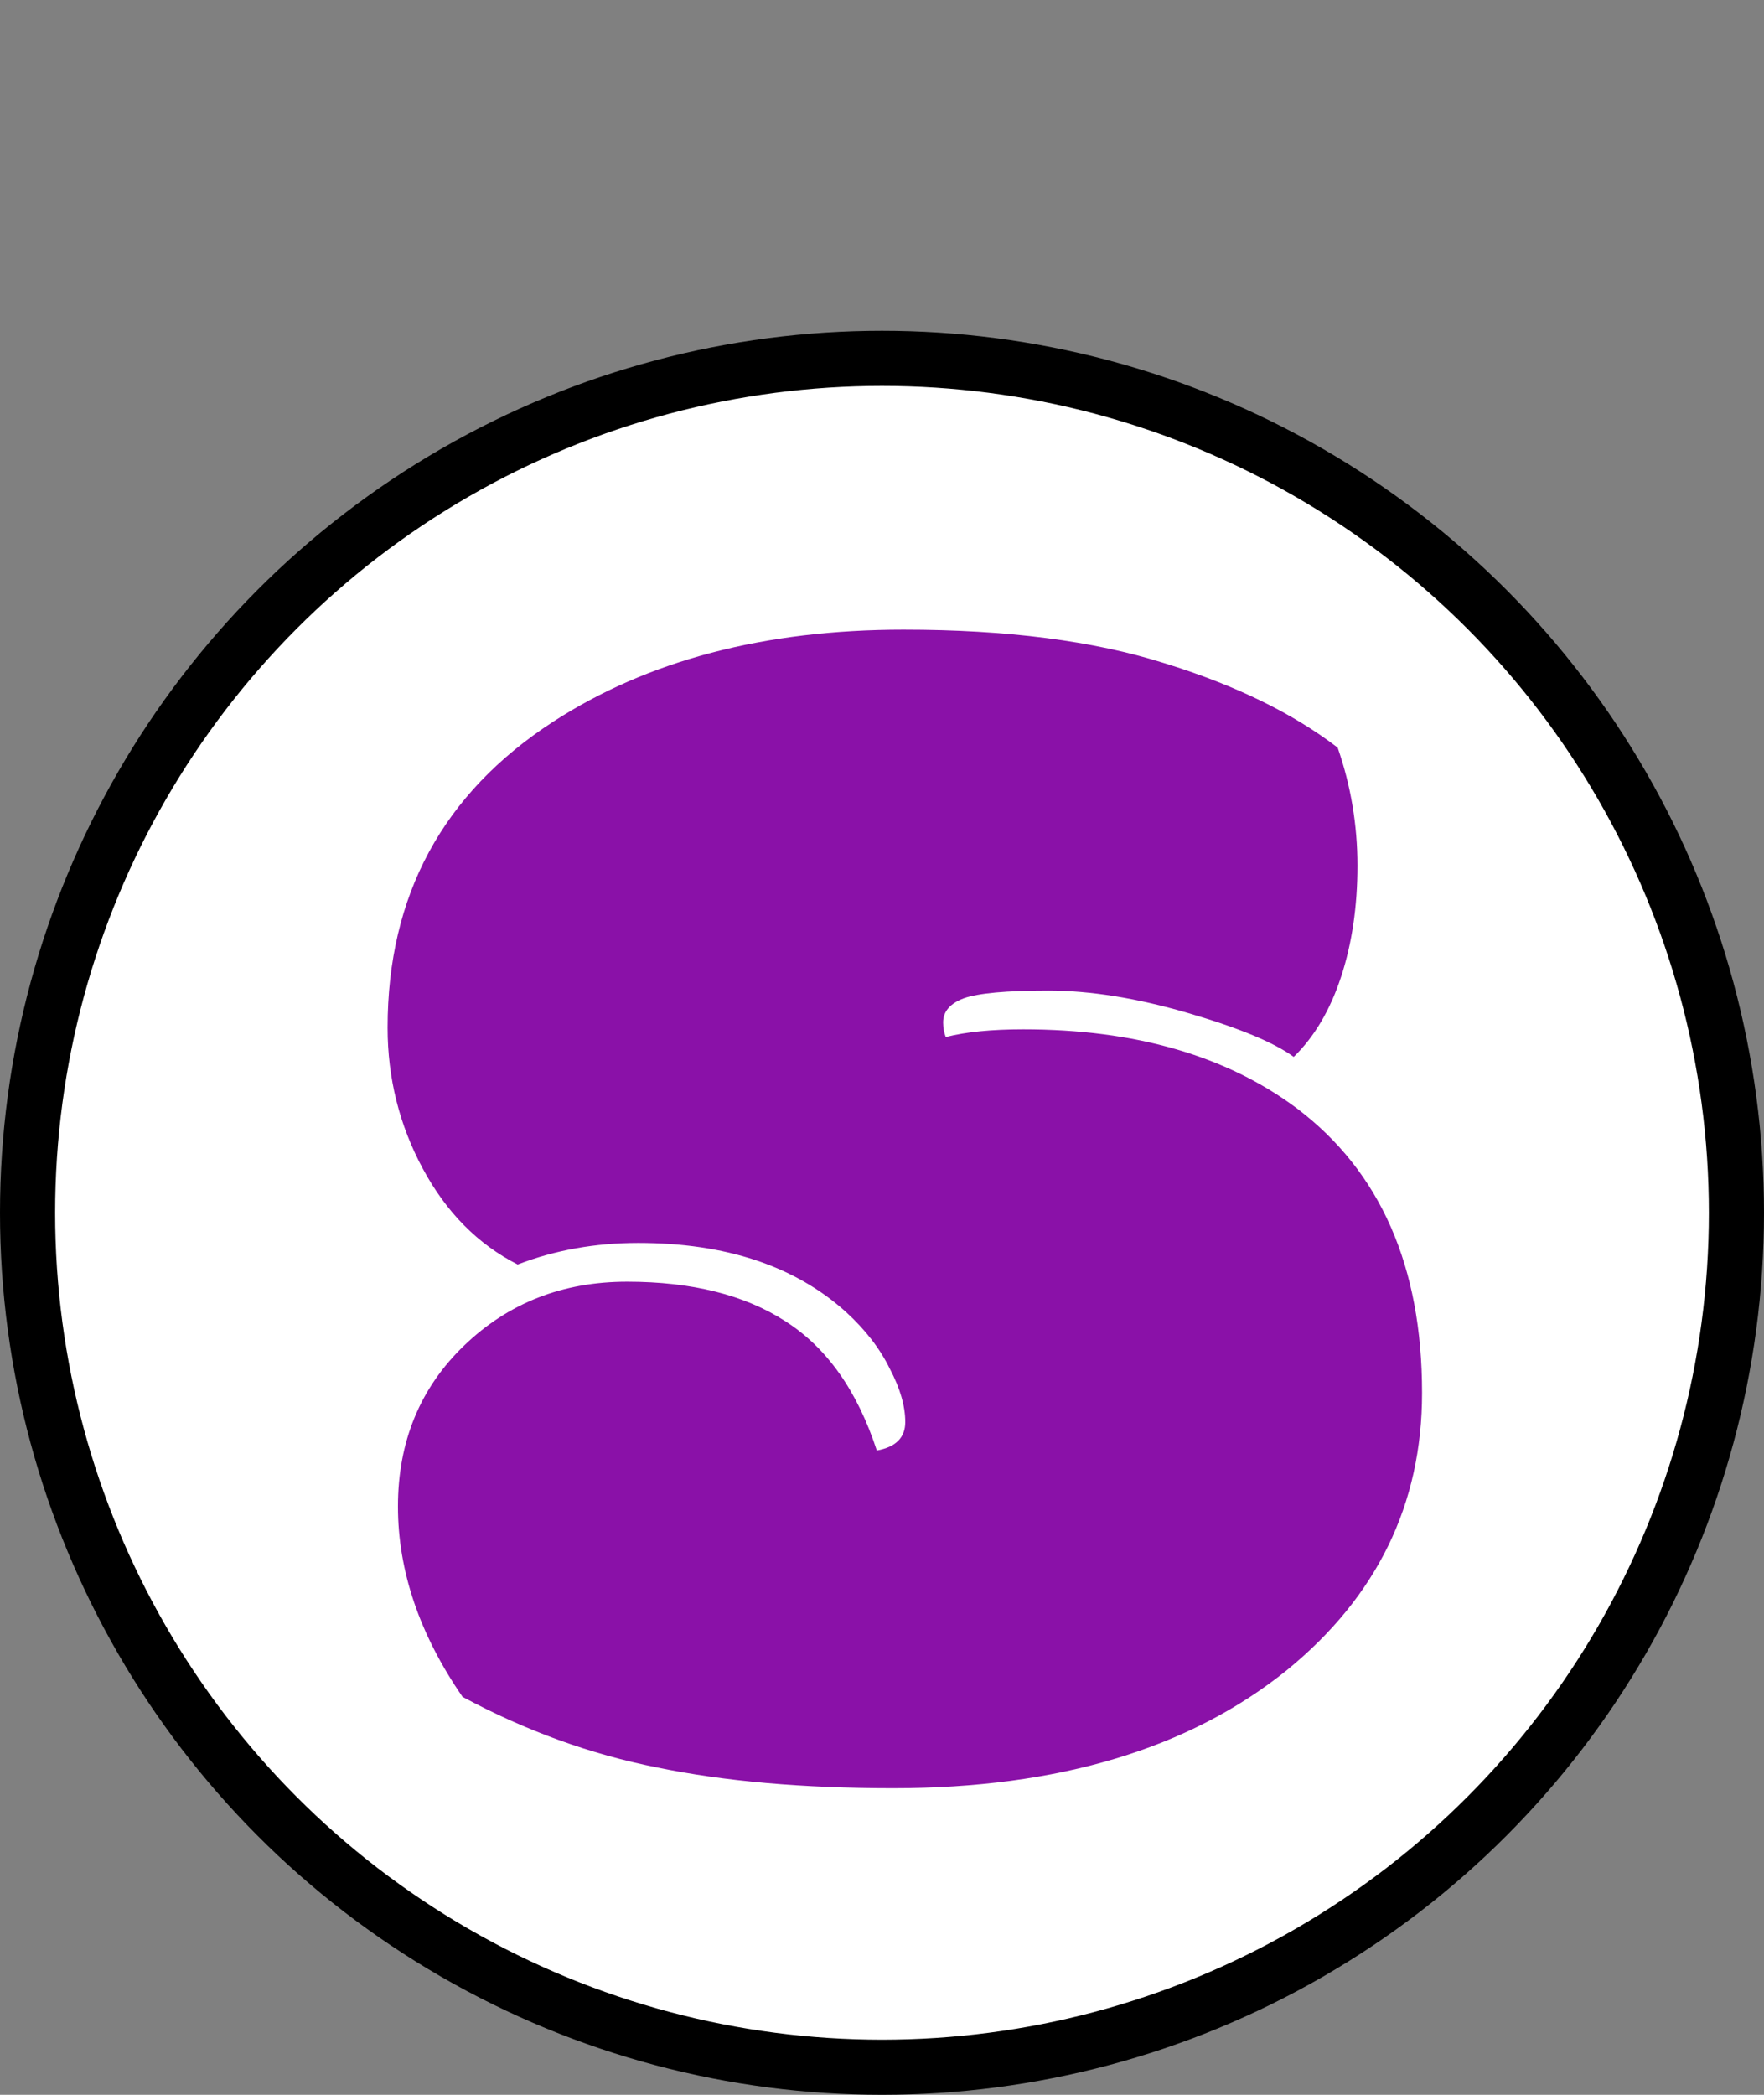 <svg width="32" height="38" viewBox="0 0 32 38" fill="none" xmlns="http://www.w3.org/2000/svg">
    <rect x="0" y="0" width="32" height="38" fill="#808080" stroke="none"/>
    <circle cx="16" cy="22" r="15.5" fill="white" stroke="black"/>
    <path d="M15.906 26.312C16.25 26.25 16.422 26.078 16.422 25.797C16.422 25.505 16.328 25.182 16.141 24.828C15.963 24.463 15.698 24.12 15.344 23.797C14.417 22.963 13.162 22.547 11.578 22.547C10.797 22.547 10.068 22.677 9.391 22.938C8.672 22.573 8.099 21.995 7.672 21.203C7.245 20.412 7.031 19.557 7.031 18.641C7.031 16.245 8.031 14.396 10.031 13.094C11.75 11.979 13.87 11.422 16.391 11.422C18.266 11.422 19.844 11.625 21.125 12.031C22.406 12.427 23.453 12.938 24.266 13.562C24.505 14.25 24.625 14.963 24.625 15.703C24.625 16.443 24.526 17.115 24.328 17.719C24.13 18.323 23.844 18.807 23.469 19.172C23.115 18.912 22.474 18.646 21.547 18.375C20.62 18.104 19.776 17.969 19.016 17.969C18.255 17.969 17.745 18.016 17.484 18.109C17.234 18.203 17.109 18.349 17.109 18.547C17.109 18.641 17.125 18.729 17.156 18.812C17.521 18.719 17.99 18.672 18.562 18.672C20.594 18.672 22.25 19.151 23.531 20.109C25.042 21.255 25.797 22.974 25.797 25.266C25.797 27.287 24.979 28.963 23.344 30.297C21.573 31.724 19.193 32.438 16.203 32.438C14.557 32.438 13.13 32.312 11.922 32.062C10.713 31.823 9.536 31.396 8.391 30.781C7.609 29.646 7.219 28.495 7.219 27.328C7.219 26.151 7.62 25.177 8.422 24.406C9.224 23.635 10.208 23.25 11.375 23.25C12.552 23.25 13.51 23.49 14.25 23.969C15 24.448 15.552 25.229 15.906 26.312Z" fill="#8A11A8"/>
</svg>
